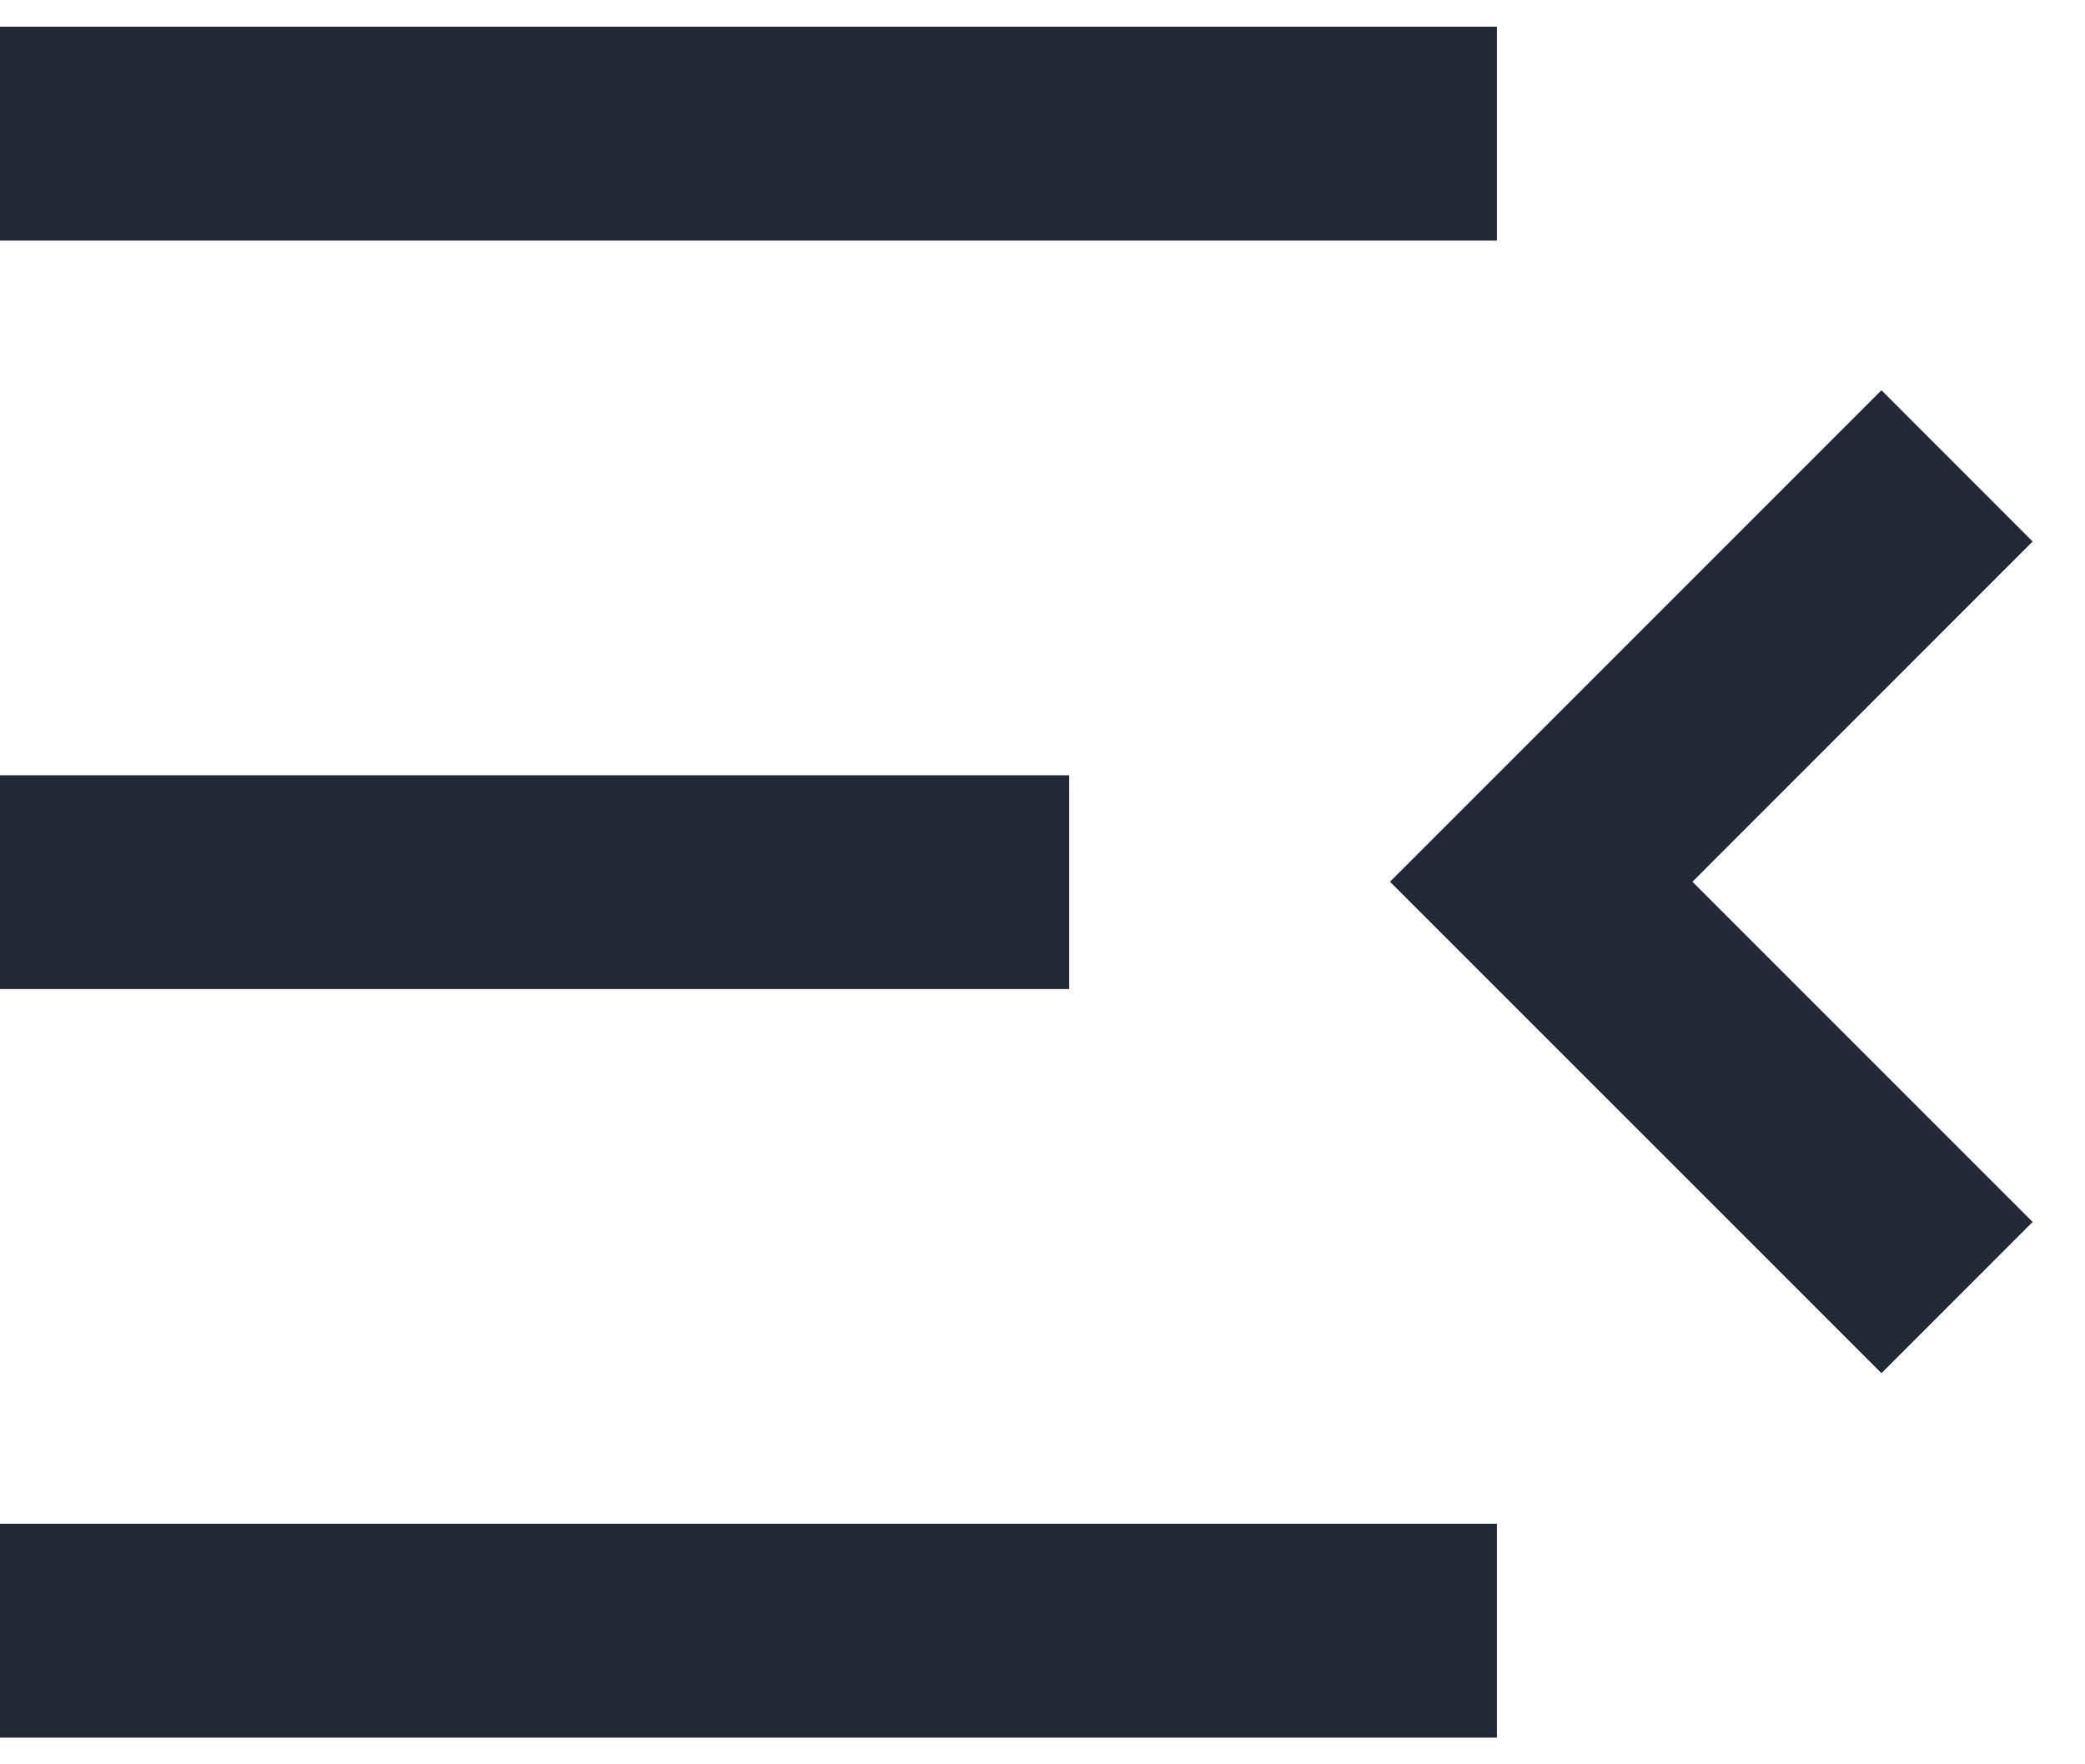 <svg width="26" height="22" viewBox="0 0 26 22" fill="none" xmlns="http://www.w3.org/2000/svg">
<path d="M18.667 0.333H0V3H18.667V0.333ZM13.333 9.667H0V12.333H13.333V9.667ZM18.667 19H0V21.667H18.667V19ZM25.347 6.752L23.462 4.866L17.333 10.995L23.462 17.123L25.347 15.237L21.105 10.995L25.347 6.752Z" fill="#222836"/>
</svg>
